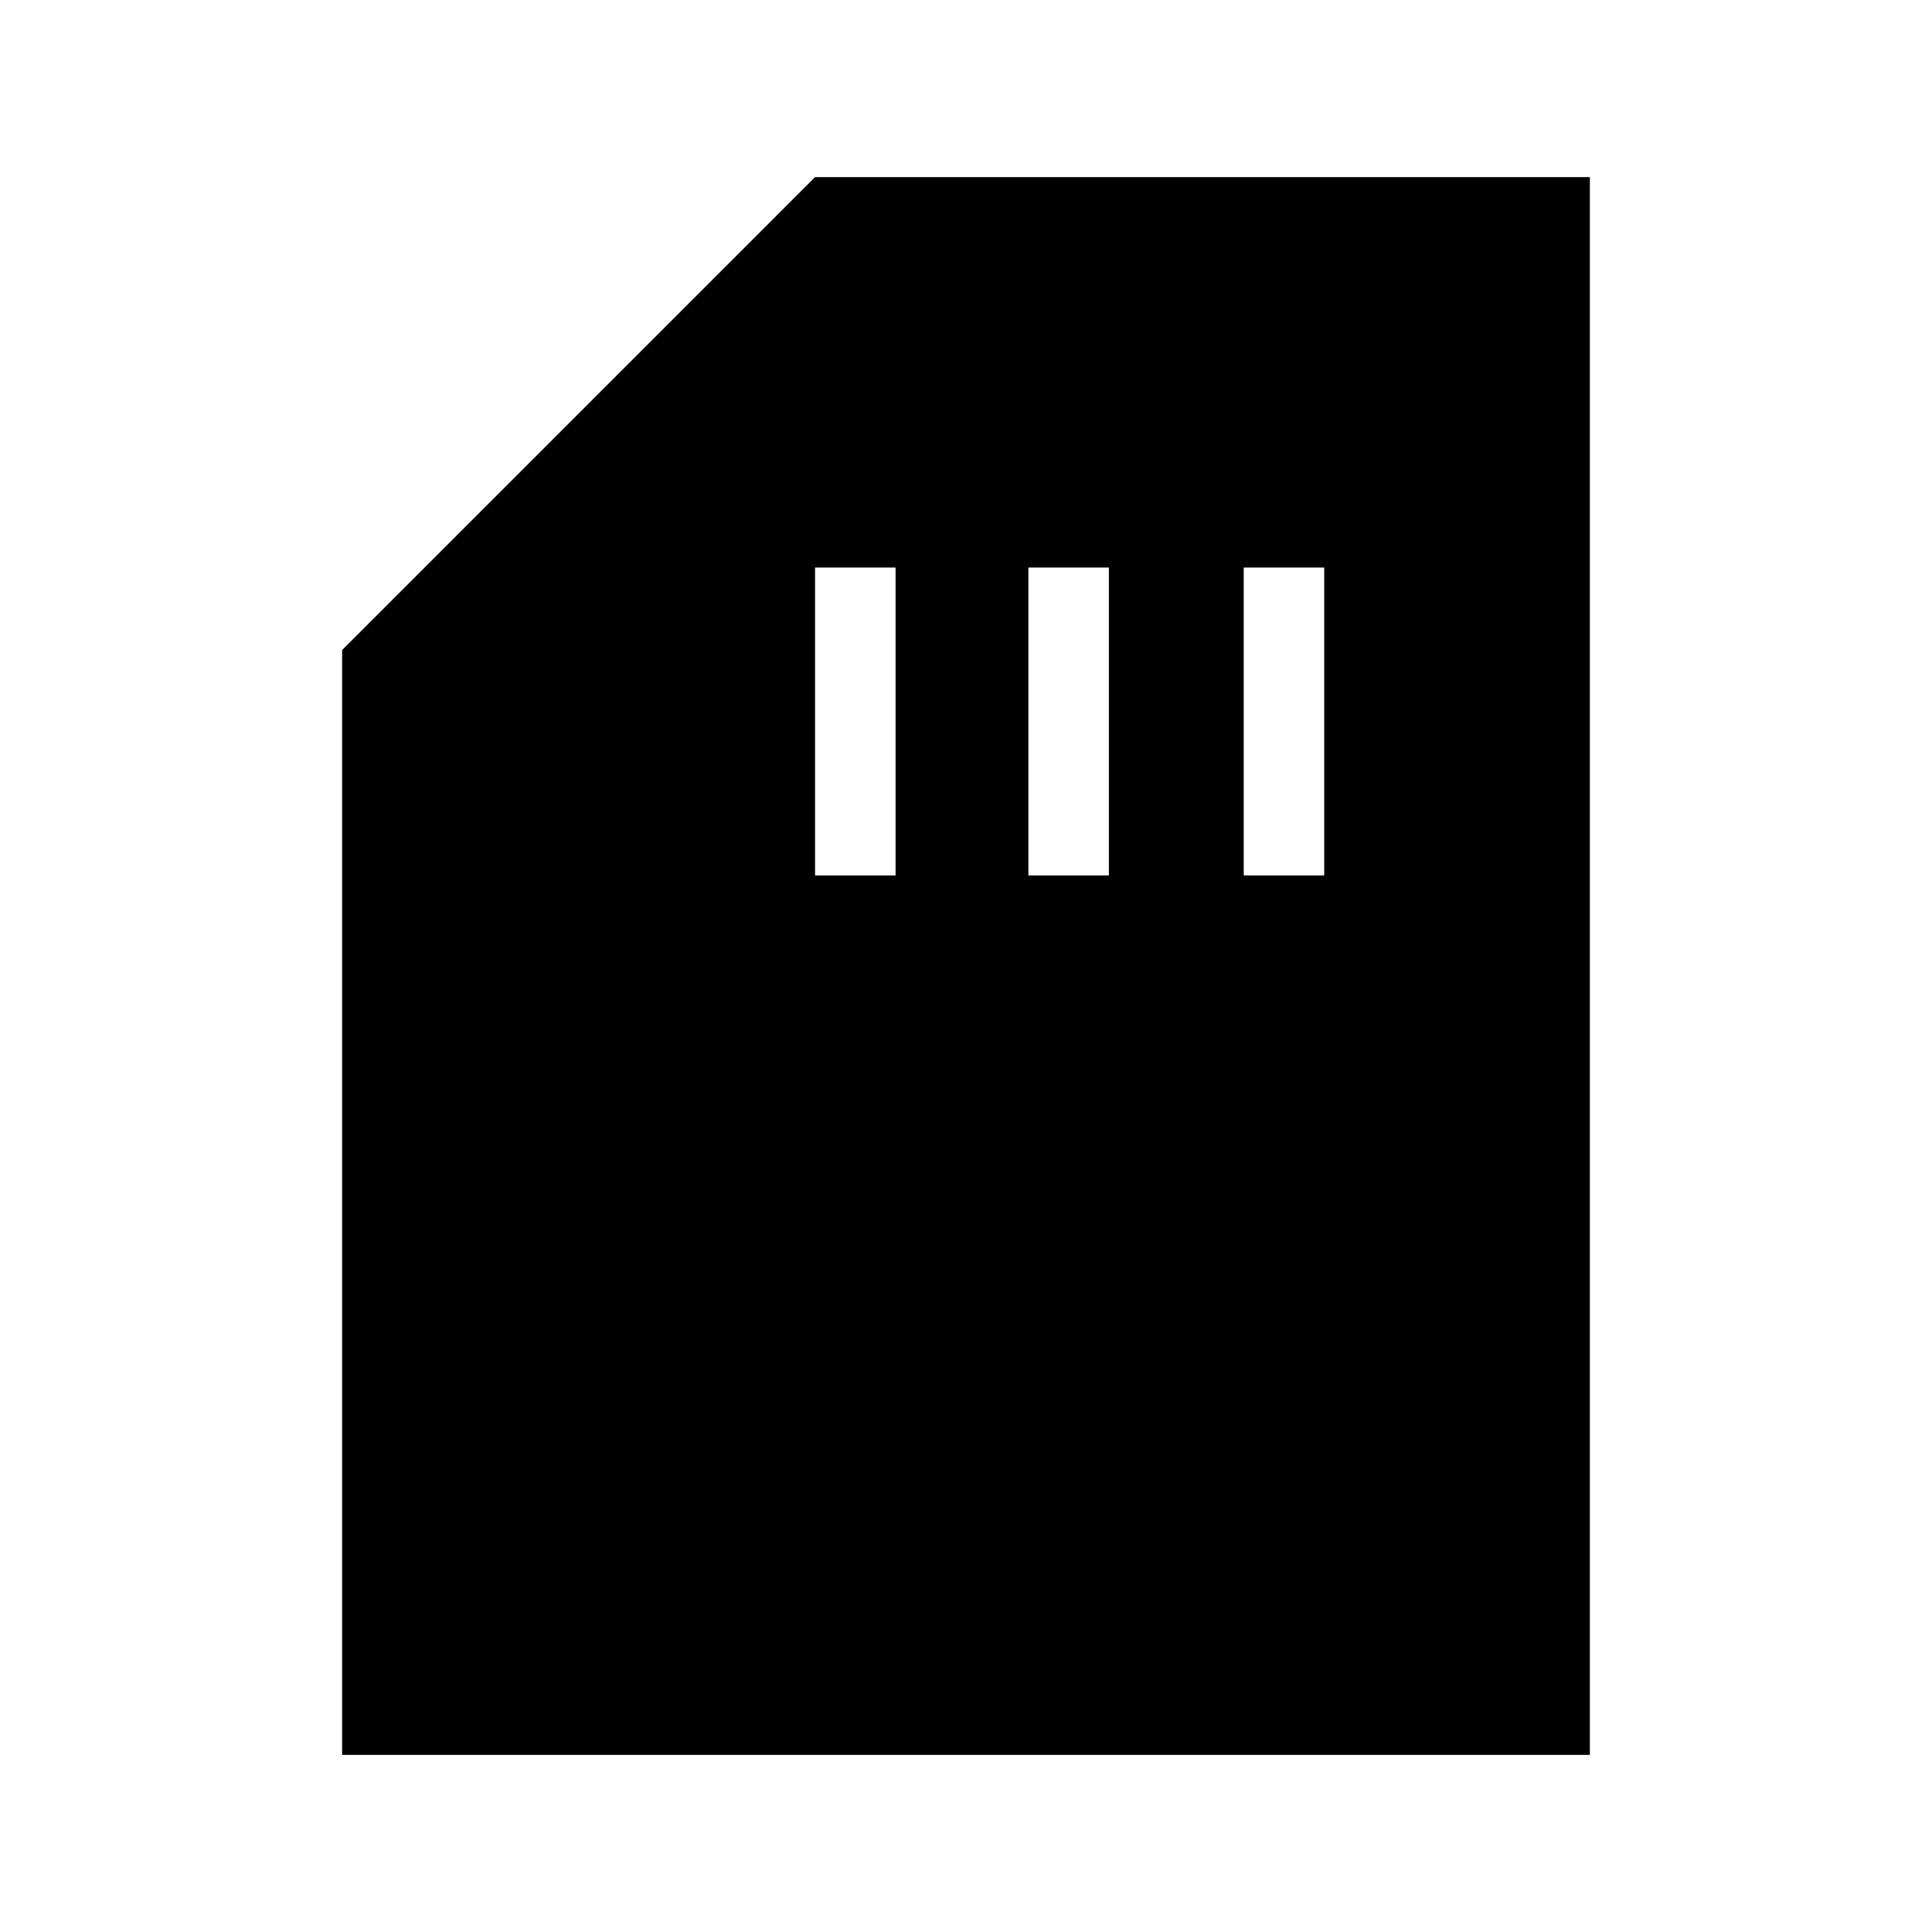<svg xmlns="http://www.w3.org/2000/svg" height="24" width="24"><path d="M10.125 10.875H11.125V7.05H10.125ZM12.775 10.875H13.775V7.05H12.775ZM15.45 10.875H16.45V7.05H15.45ZM4.25 21.8V8.075L10.125 2.2H19.75V21.8Z"/></svg>